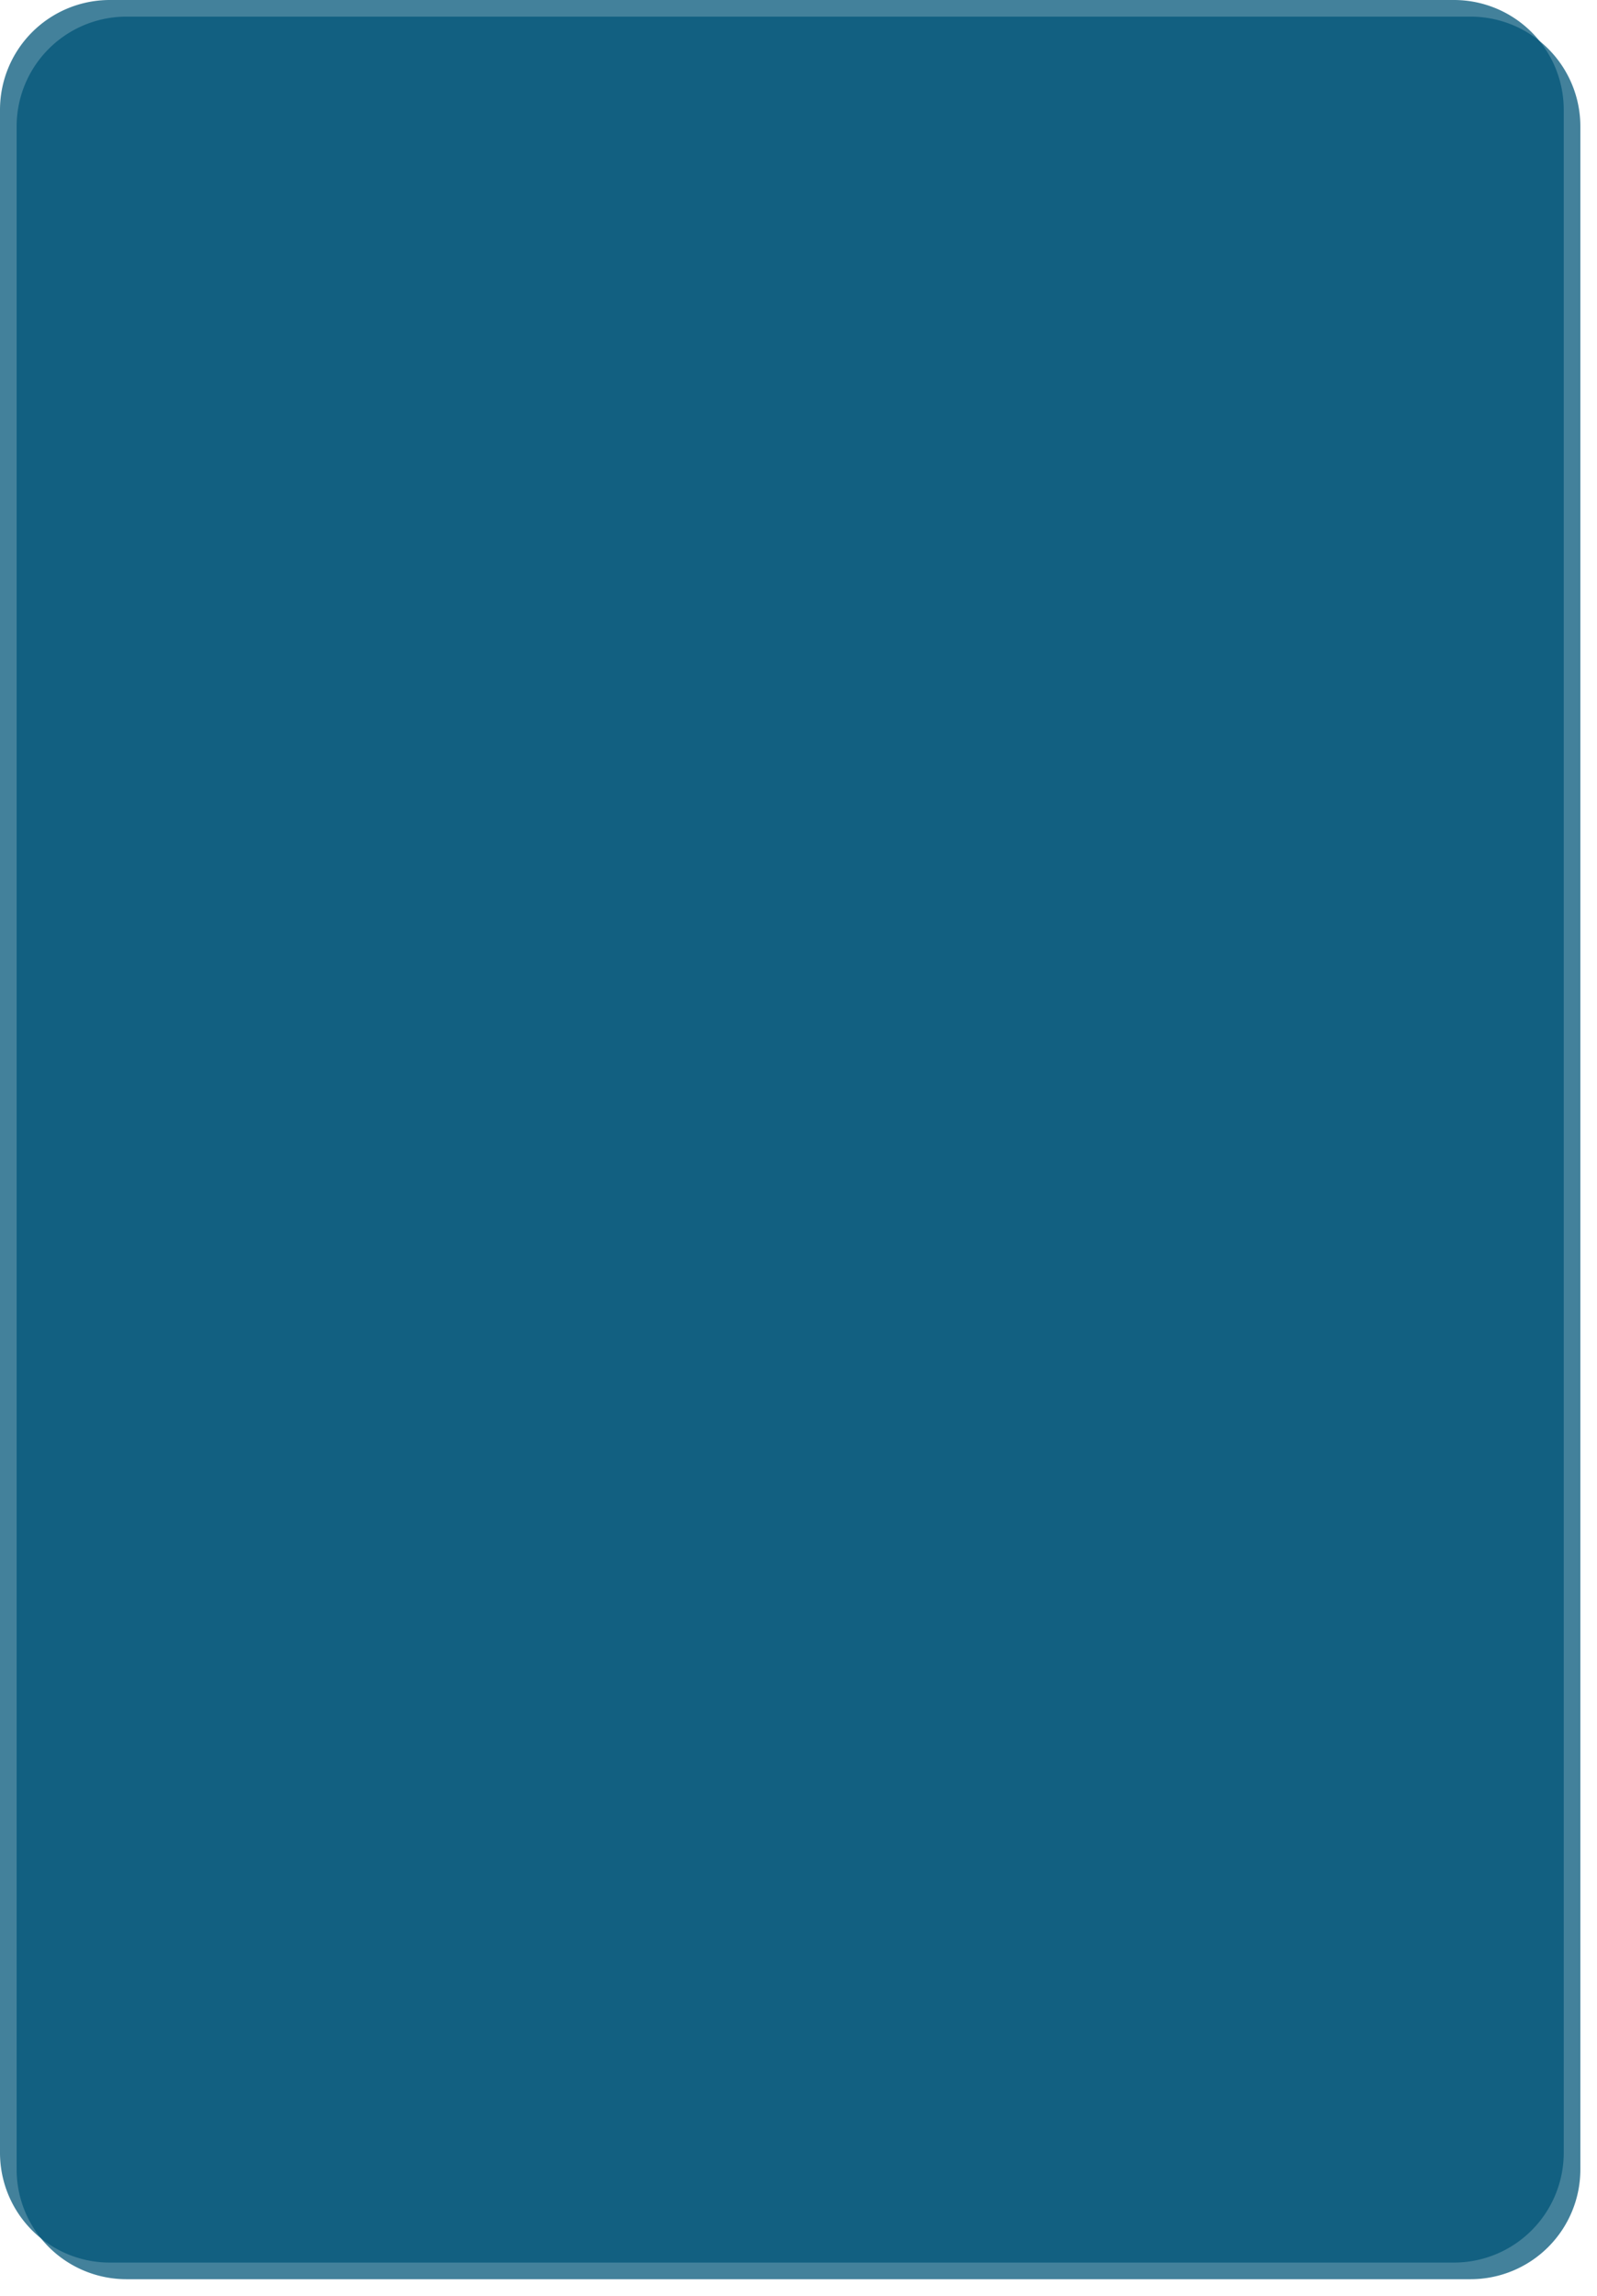 ﻿<?xml version="1.0" encoding="utf-8"?>
<svg version="1.1" xmlns:xlink="http://www.w3.org/1999/xlink" width="480px" height="690px" xmlns="http://www.w3.org/2000/svg">
  <defs>
    <filter x="130px" y="213px" width="480px" height="690px" filterUnits="userSpaceOnUse" id="filter30">
      <feOffset dx="5" dy="5" in="SourceAlpha" result="shadowOffsetInner" />
      <feGaussianBlur stdDeviation="2.5" in="shadowOffsetInner" result="shadowGaussian" />
      <feComposite in2="shadowGaussian" operator="atop" in="SourceAlpha" result="shadowComposite" />
      <feColorMatrix type="matrix" values="0 0 0 0 0  0 0 0 0 0  0 0 0 0 0  0 0 0 0.243 0  " in="shadowComposite" />
    </filter>
    <g id="widget31">
      <path d="M 130 246  A 33 33 0 0 1 163 213 L 567 213  A 33 33 0 0 1 600 246 L 600 860  A 33 33 0 0 1 567 893 L 163 893  A 33 33 0 0 1 130 860 L 130 246  Z " fill-rule="nonzero" fill="#015478" stroke="none" fill-opacity="0.737" />
    </g>
  </defs>
  <g transform="matrix(1 0 0 1 -130 -213 )">
    <use xlink:href="#widget31" filter="url(#filter30)" />
    <use xlink:href="#widget31" />
  </g>
</svg>